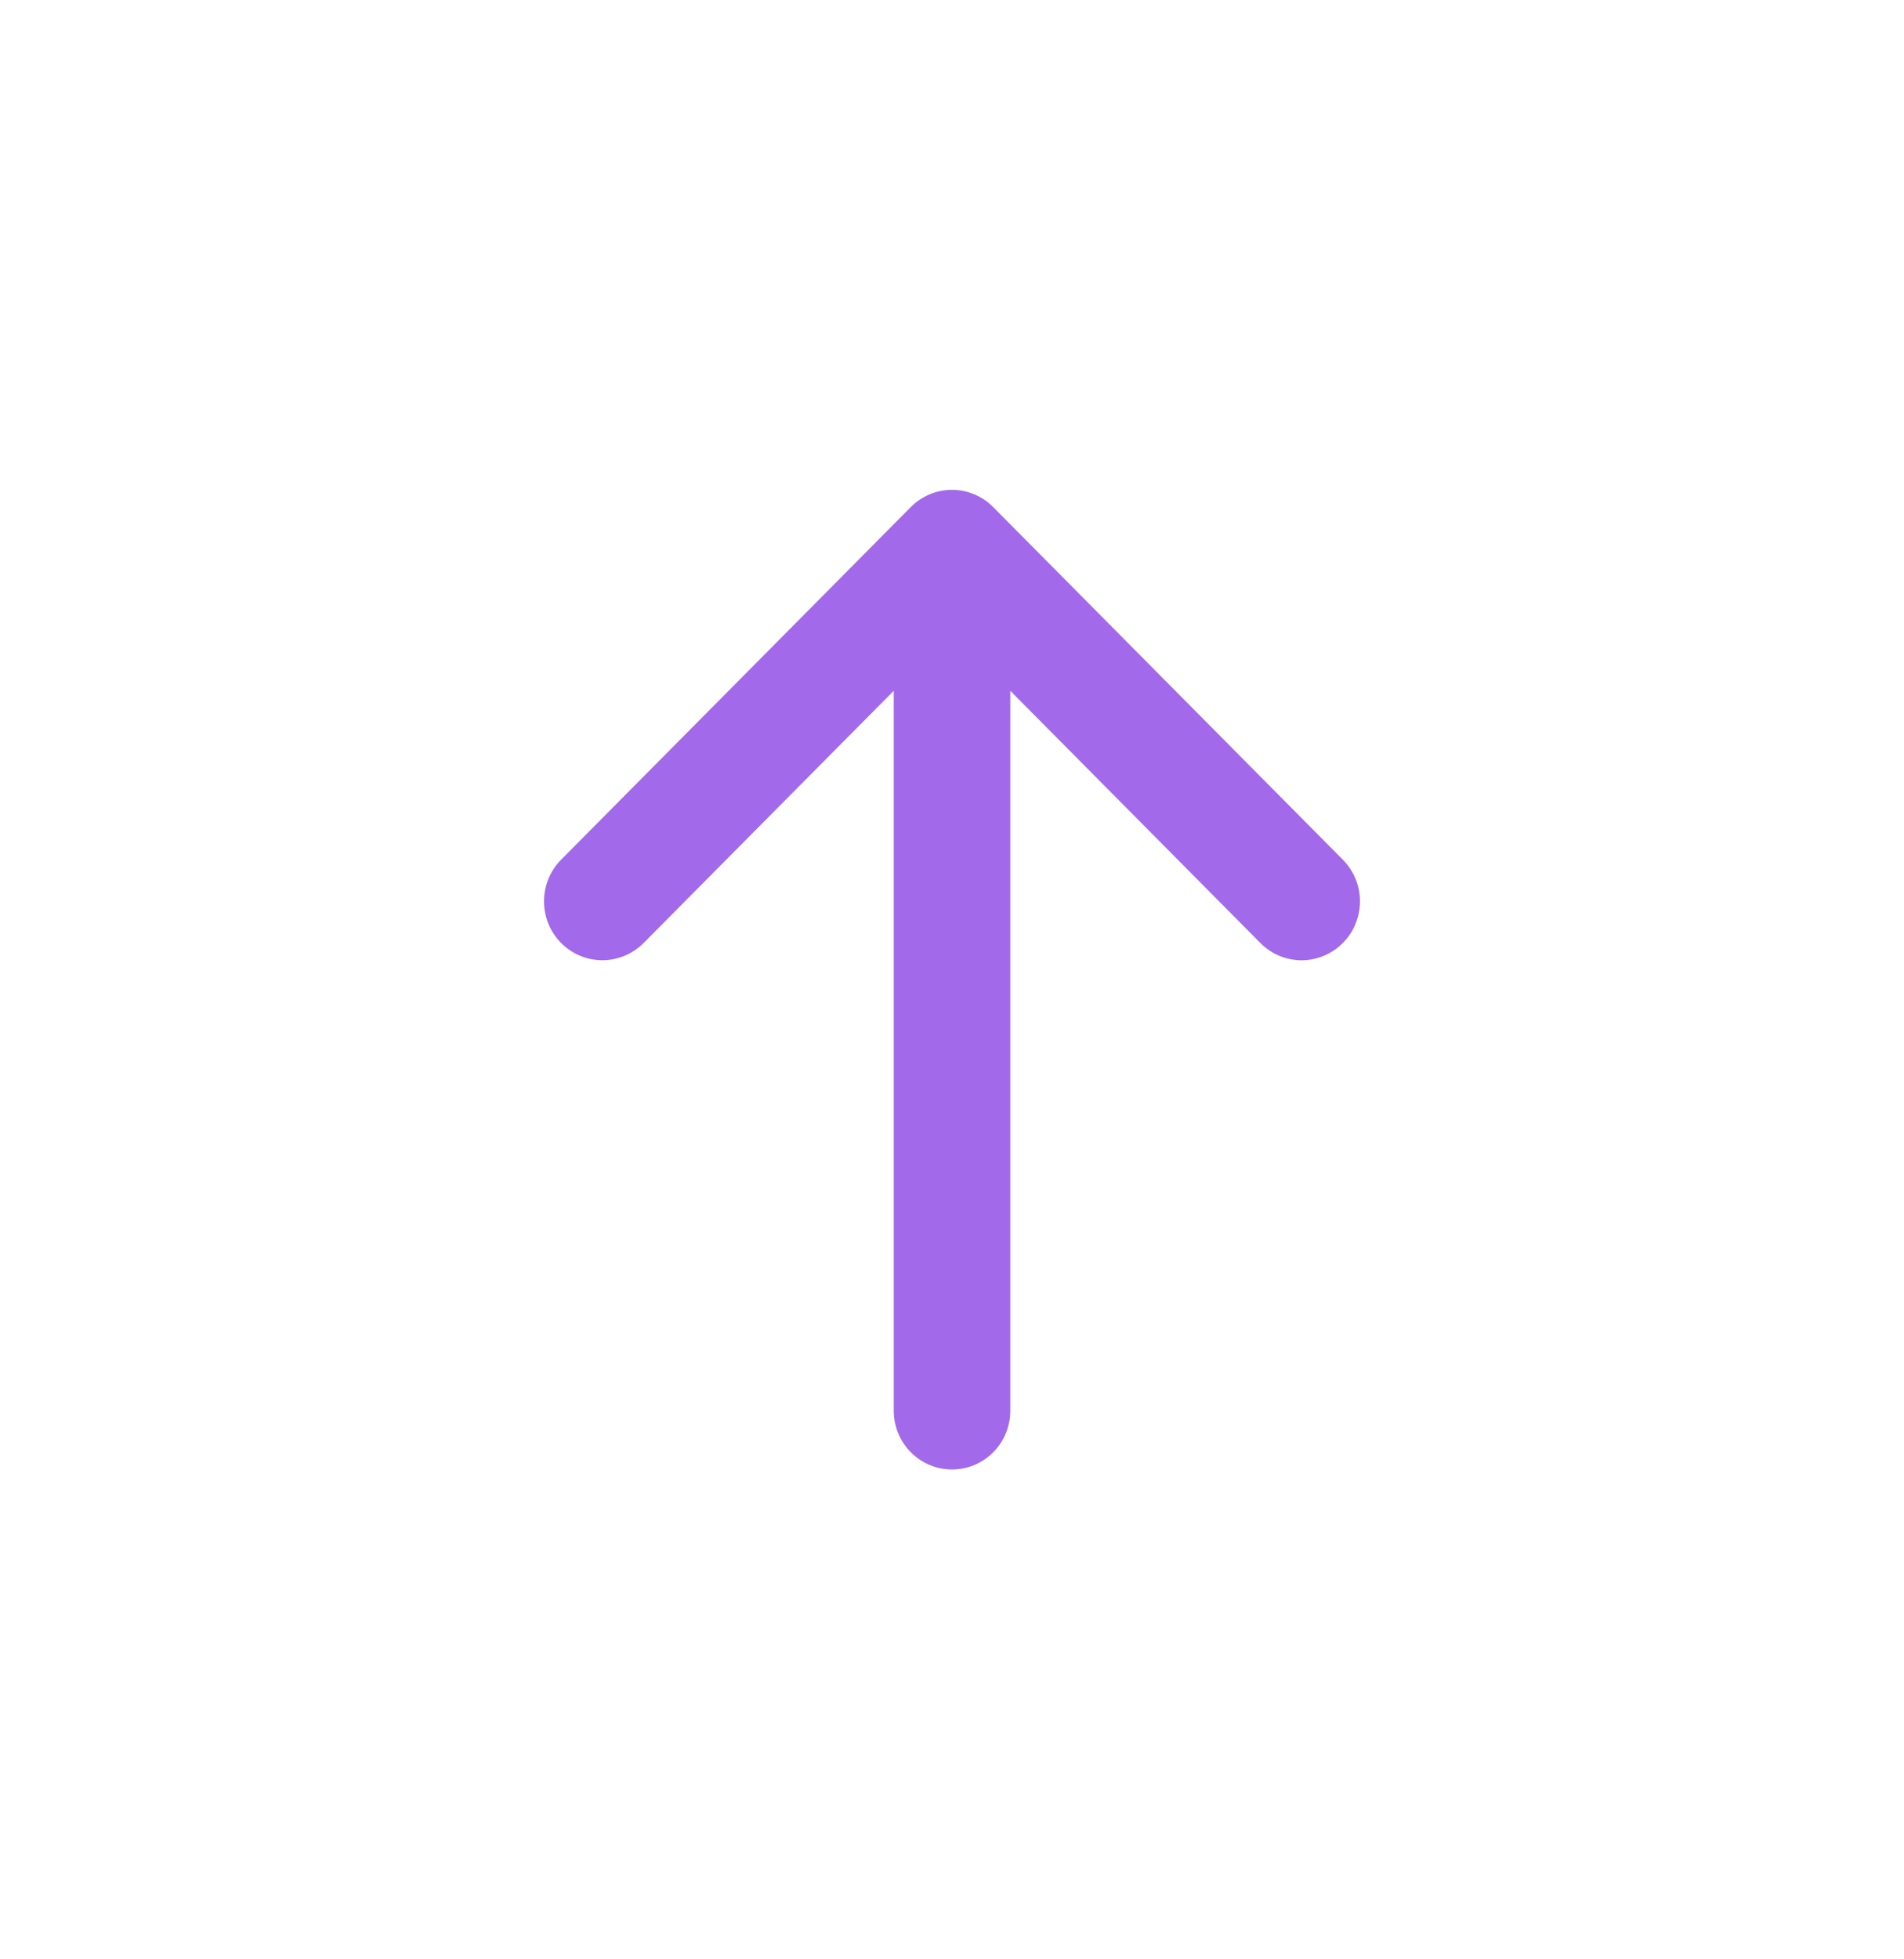 <svg width="35" height="36" viewBox="0 0 35 36" fill="none" xmlns="http://www.w3.org/2000/svg">
<g id="ph:arrow-up-bold">
<path id="Vector" d="M24.685 17.326C24.585 17.427 24.467 17.506 24.337 17.561C24.207 17.616 24.067 17.644 23.926 17.644C23.785 17.644 23.646 17.616 23.515 17.561C23.385 17.506 23.267 17.427 23.168 17.326L18.572 12.693L18.572 25.92C18.572 26.207 18.459 26.481 18.258 26.684C18.057 26.886 17.785 27 17.5 27C17.216 27 16.944 26.886 16.743 26.684C16.542 26.481 16.429 26.207 16.429 25.92L16.429 12.693L11.832 17.326C11.63 17.529 11.357 17.643 11.073 17.643C10.788 17.643 10.515 17.529 10.314 17.326C10.113 17.123 10 16.848 10 16.561C10 16.274 10.113 15.999 10.314 15.796L16.741 9.318C16.84 9.217 16.959 9.137 17.089 9.083C17.219 9.028 17.359 9 17.5 9C17.641 9 17.78 9.028 17.91 9.083C18.041 9.137 18.159 9.217 18.258 9.318L24.685 15.796C24.785 15.897 24.864 16.016 24.918 16.147C24.972 16.278 25 16.419 25 16.561C25 16.703 24.972 16.844 24.918 16.975C24.864 17.107 24.785 17.226 24.685 17.326Z" fill="#A26AEA"/>
</g>
</svg>
